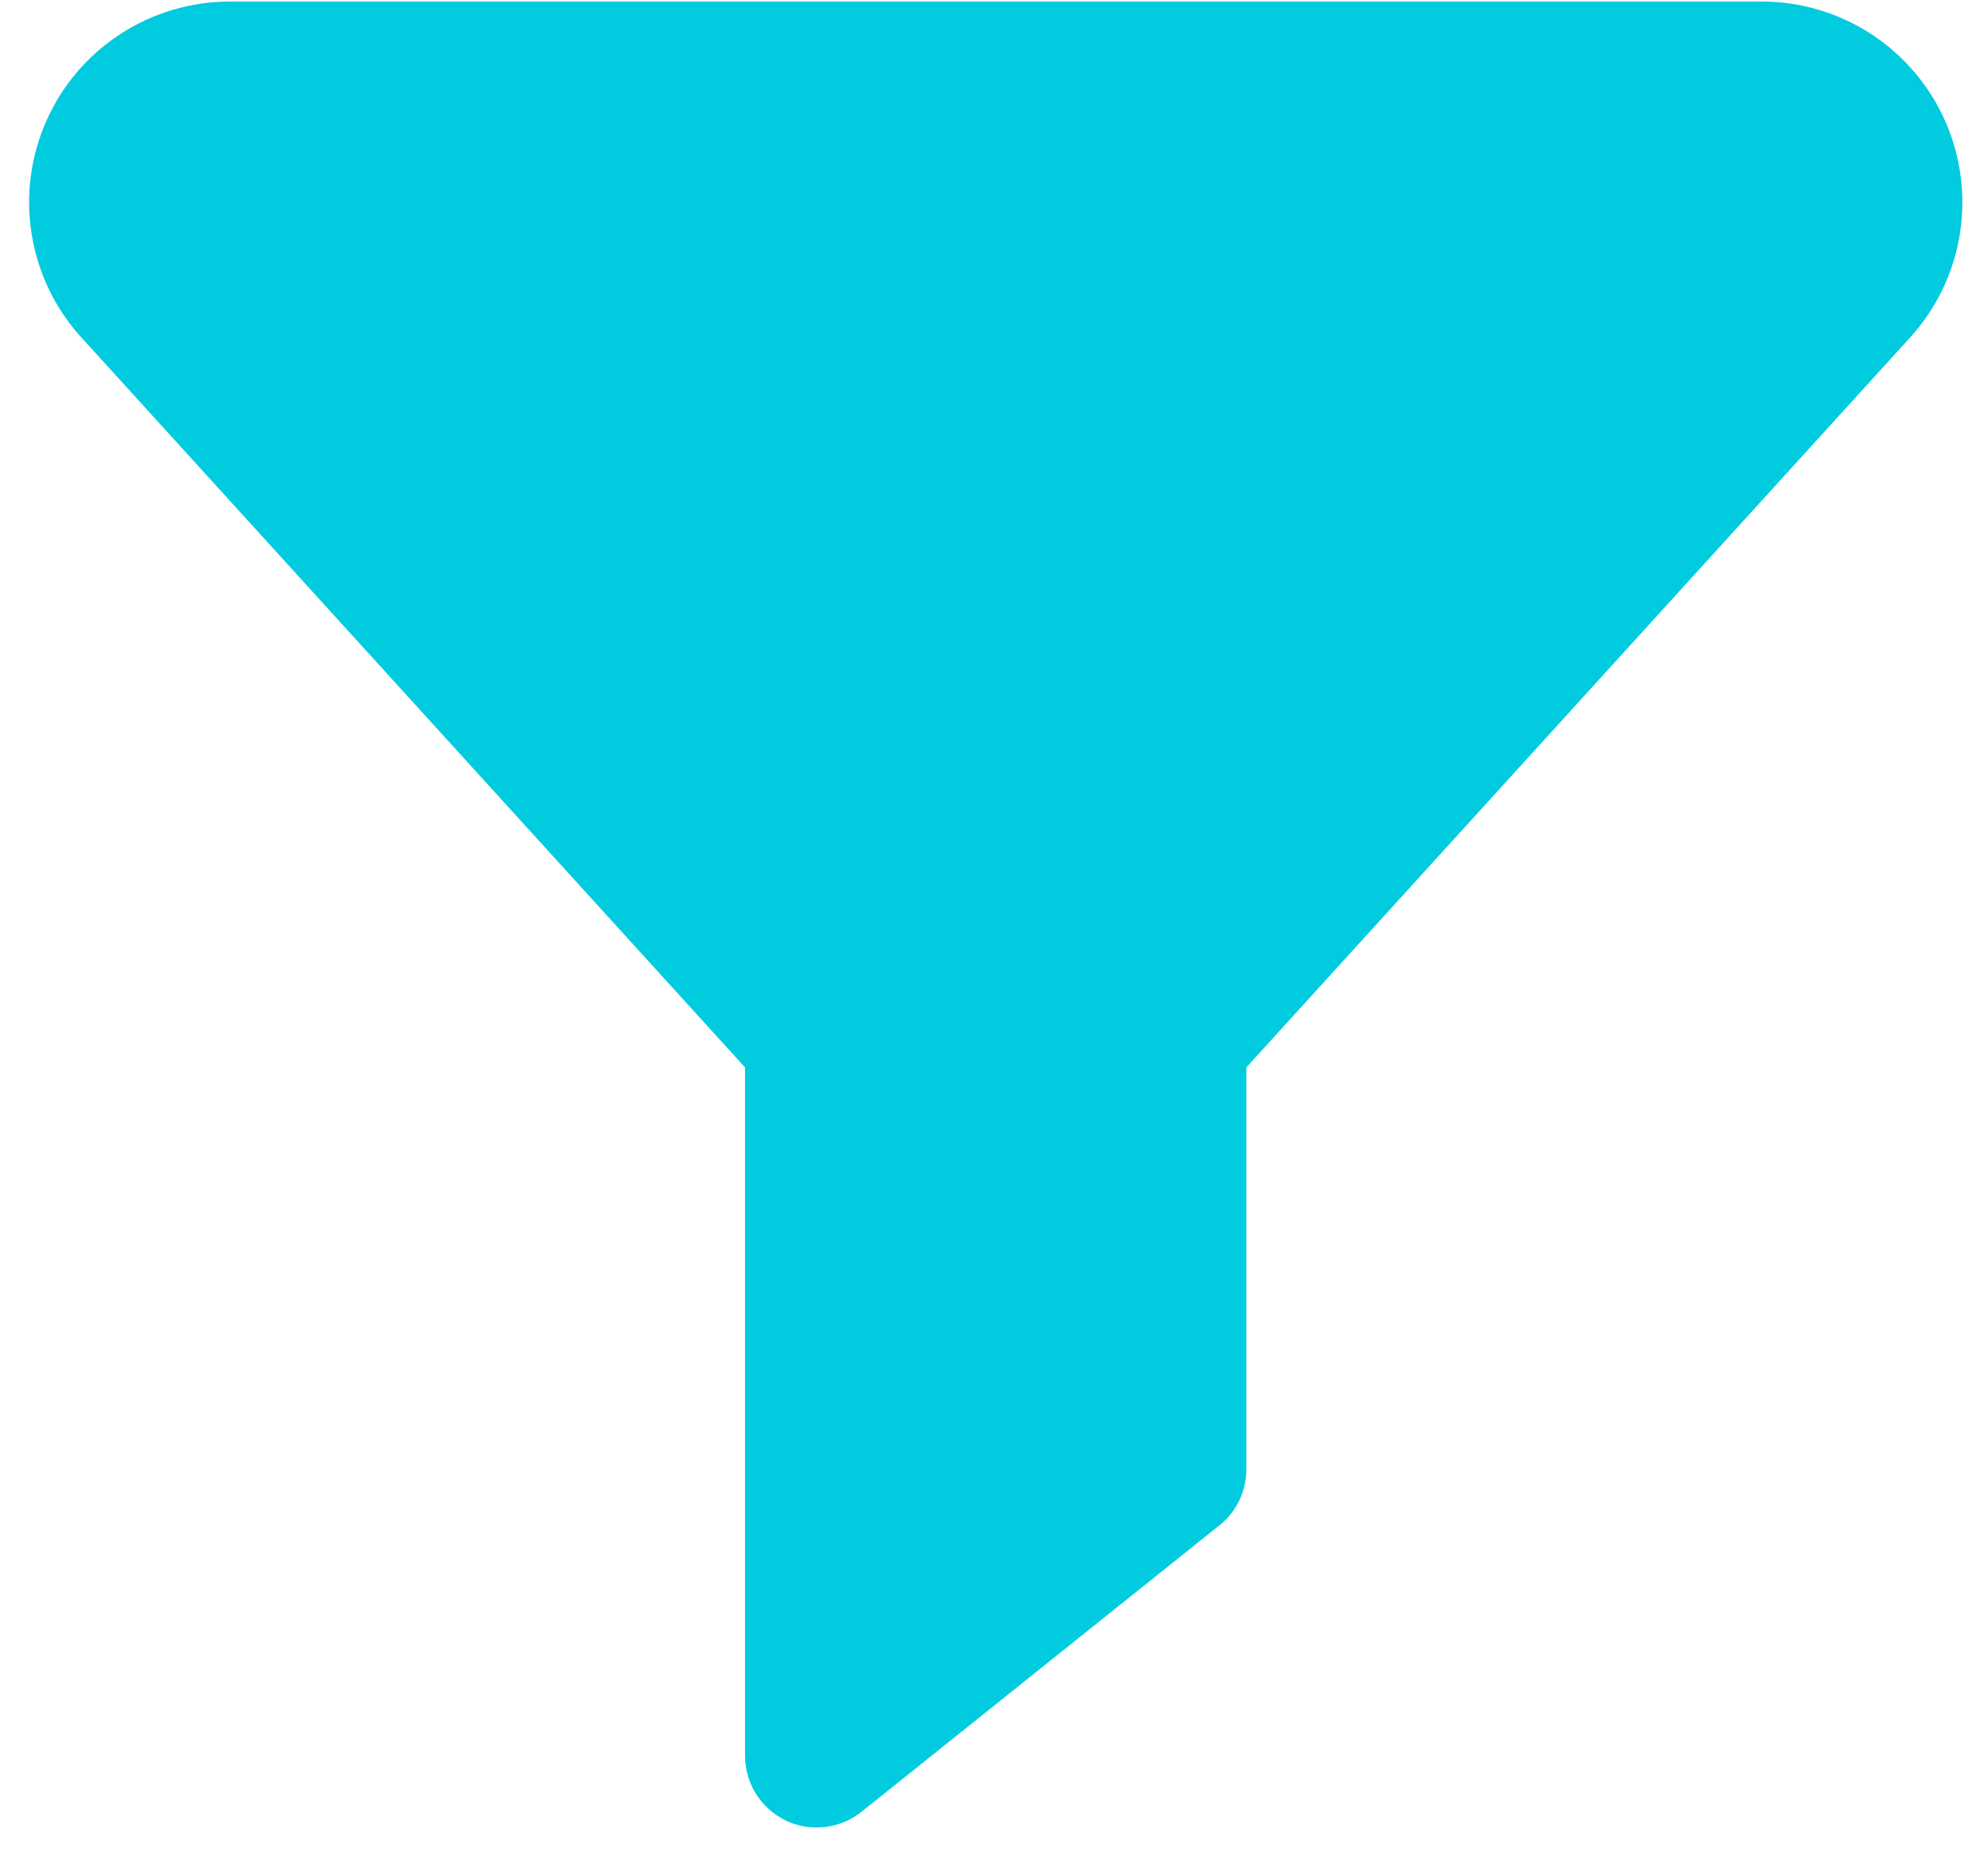 <svg width="17" height="16" viewBox="0 0 17 16" fill="none" xmlns="http://www.w3.org/2000/svg">
<path d="M15.064 0.013H1.965C1.633 0.013 1.308 0.11 1.029 0.291C0.75 0.473 0.53 0.731 0.396 1.035C0.261 1.34 0.218 1.676 0.271 2.004C0.324 2.333 0.471 2.639 0.695 2.885L6.371 9.128V15.016C6.372 15.131 6.404 15.244 6.465 15.341C6.526 15.439 6.614 15.517 6.717 15.567C6.8 15.608 6.891 15.629 6.984 15.628C7.123 15.628 7.258 15.581 7.367 15.494L8.515 14.575L10.428 13.044C10.5 12.987 10.558 12.914 10.598 12.831C10.637 12.749 10.658 12.658 10.658 12.566V9.128L16.335 2.885C16.558 2.639 16.706 2.333 16.759 2.004C16.812 1.676 16.768 1.34 16.634 1.035C16.499 0.731 16.279 0.473 16.001 0.291C15.722 0.11 15.397 0.013 15.064 0.013Z" fill="#00CBDF"/>
</svg>
